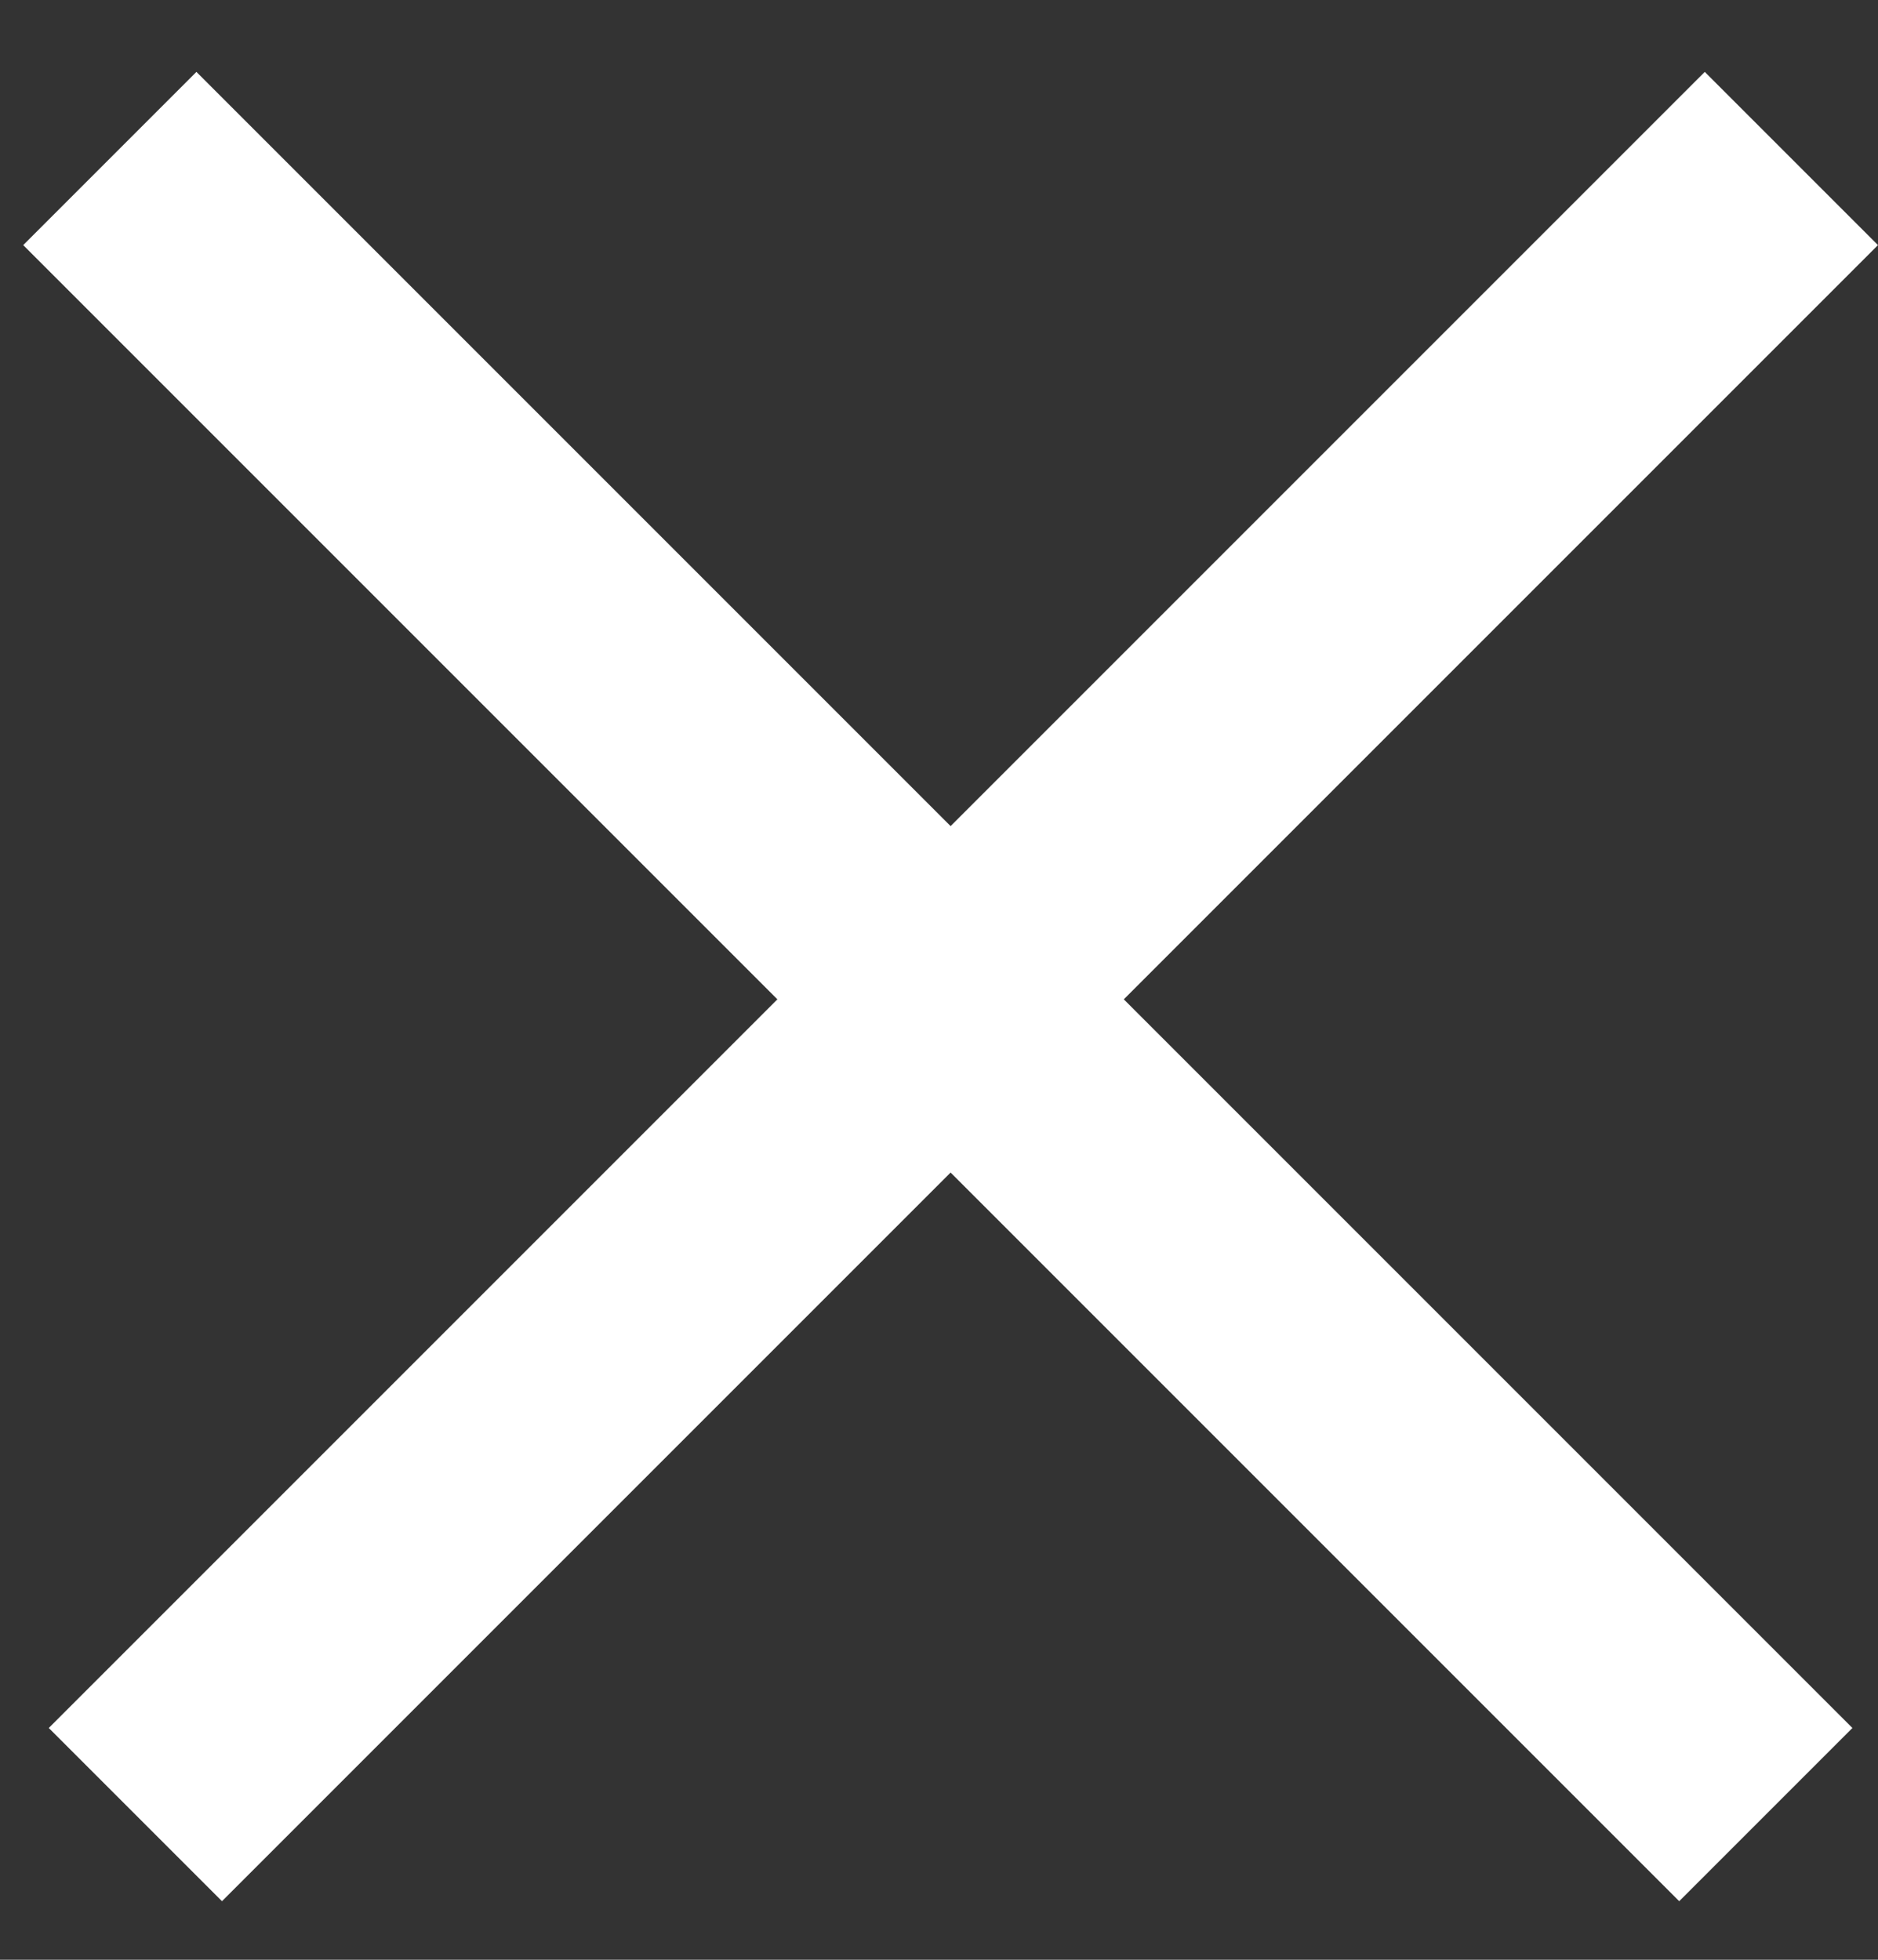 <svg width="23" height="24" viewBox="0 0 23 24" fill="none" xmlns="http://www.w3.org/2000/svg">
<rect x="0" y="0" width="23" height="24" fill="#333333" stroke="none"/>
<g clip-path="url(#clip0_7_6)">
<path d="M1.345 1.941L21.626 22.222" stroke="white" stroke-width="3"/>
<g clip-path="url(#clip1_7_6)">
<path d="M1.658 22.222L21.939 1.941" stroke="white" stroke-width="3"/>
</g>
</g>
<defs>
<clipPath id="clip0_7_6">
<rect width="23" height="24" fill="white"/>
</clipPath>
<clipPath id="clip1_7_6">
<rect width="23" height="24" fill="white"/>
</clipPath>
</defs>
</svg>
